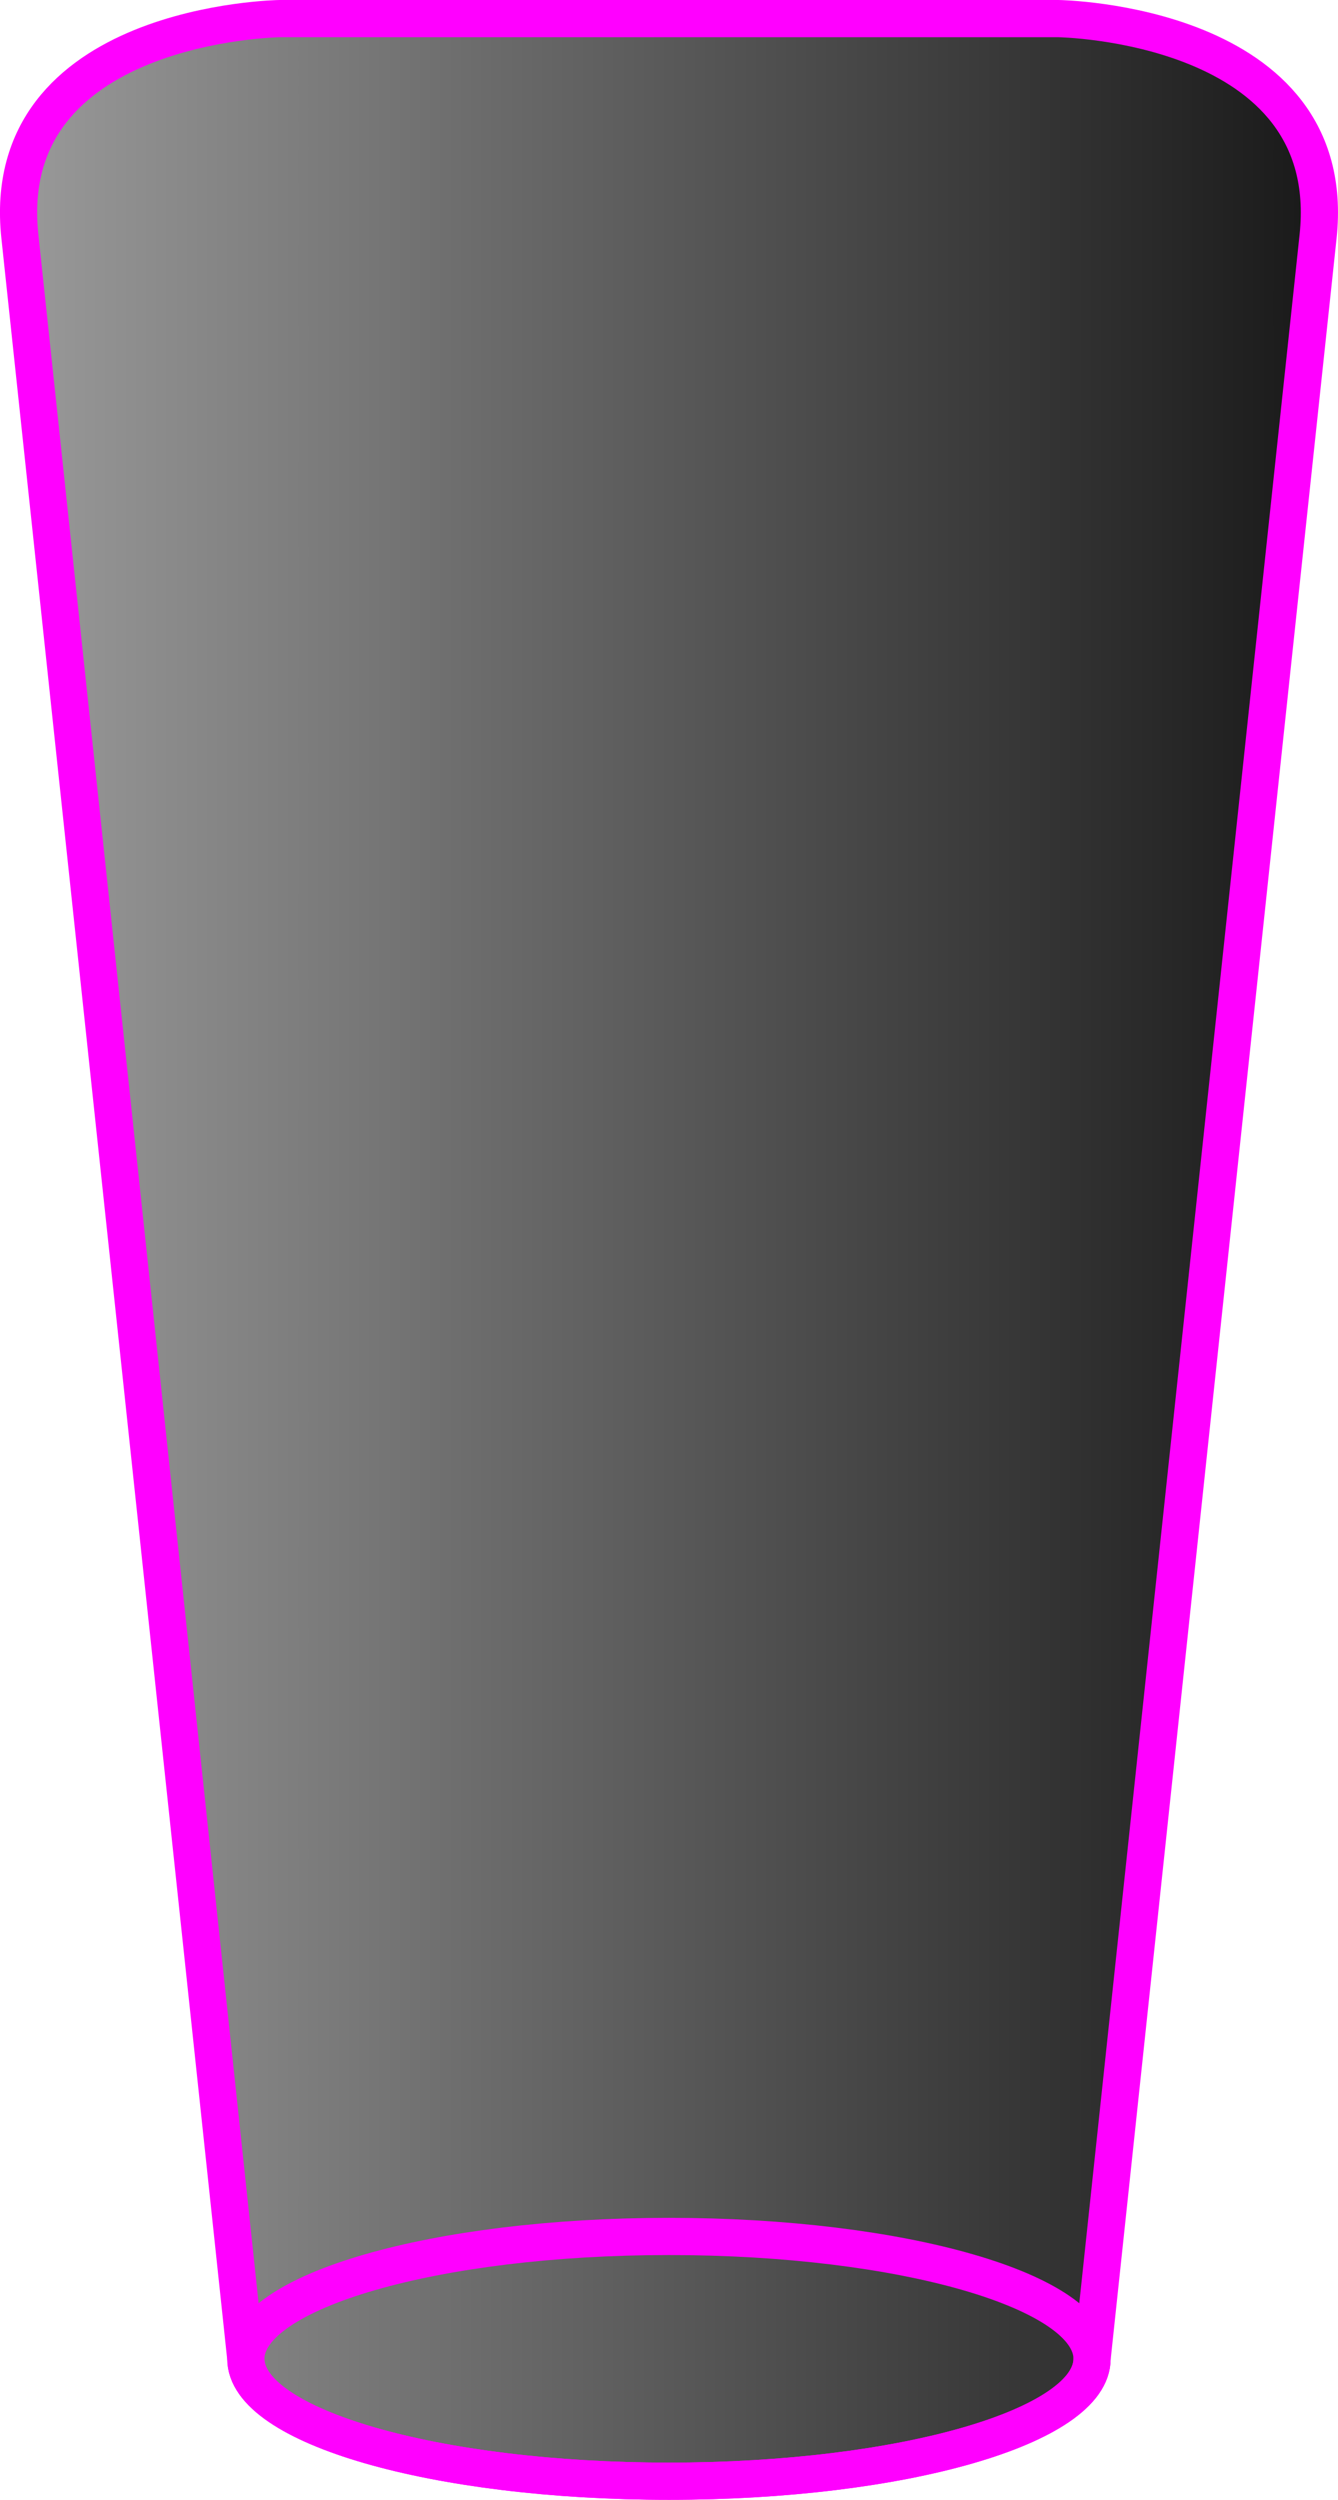 <?xml version="1.0" encoding="iso-8859-1"?>
<!-- Generator: Adobe Illustrator 18.0.0, SVG Export Plug-In . SVG Version: 6.00 Build 0)  -->
<!DOCTYPE svg PUBLIC "-//W3C//DTD SVG 1.1//EN" "http://www.w3.org/Graphics/SVG/1.1/DTD/svg11.dtd">
<svg version="1.1" xmlns="http://www.w3.org/2000/svg" xmlns:xlink="http://www.w3.org/1999/xlink" x="0px" y="0px"
	 viewBox="0 0 35.993 67.201" style="enable-background:new 0 0 35.993 67.201;" xml:space="preserve">
<g id="engine_x5F_Invalid">
	
		<linearGradient id="SVGID_1_" gradientUnits="userSpaceOnUse" x1="434.507" y1="33.601" x2="469.5" y2="33.601" gradientTransform="matrix(-1 0 0 1 470 0)">
		<stop  offset="0" style="stop-color:#191919"/>
		<stop  offset="1" style="stop-color:#999999"/>
	</linearGradient>
	<path style="fill:url(#SVGID_1_);" d="M28.467,0.5c0,0,7.606,0.103,6.99,5.859c-0.617,5.757-6.08,57.052-6.08,57.052
		c0,1.817-5.097,3.29-11.38,3.29c-6.287,0-11.384-1.473-11.384-3.29c0,0-5.463-51.295-6.078-57.052
		C-0.082,0.603,7.526,0.5,7.526,0.5H28.467z"/>
	<path style="fill:none;stroke:#FF00FF;stroke-width:1;" d="M29.377,63.411c0,1.817-5.097,3.29-11.38,3.29
		c-6.287,0-11.384-1.473-11.384-3.29c0-1.817,5.097-3.29,11.384-3.29C24.281,60.121,29.377,61.594,29.377,63.411z"/>
	<path style="fill:none;stroke:#FF00FF;stroke-width:1;" d="M28.467,0.5c0,0,7.606,0.103,6.99,5.859
		c-0.617,5.757-6.08,57.052-6.08,57.052c0,1.817-5.097,3.29-11.38,3.29c-6.287,0-11.384-1.473-11.384-3.29
		c0,0-5.463-51.295-6.078-57.052C-0.082,0.603,7.526,0.5,7.526,0.5H28.467z"/>
</g>
<g id="Layer_1">
</g>
</svg>
